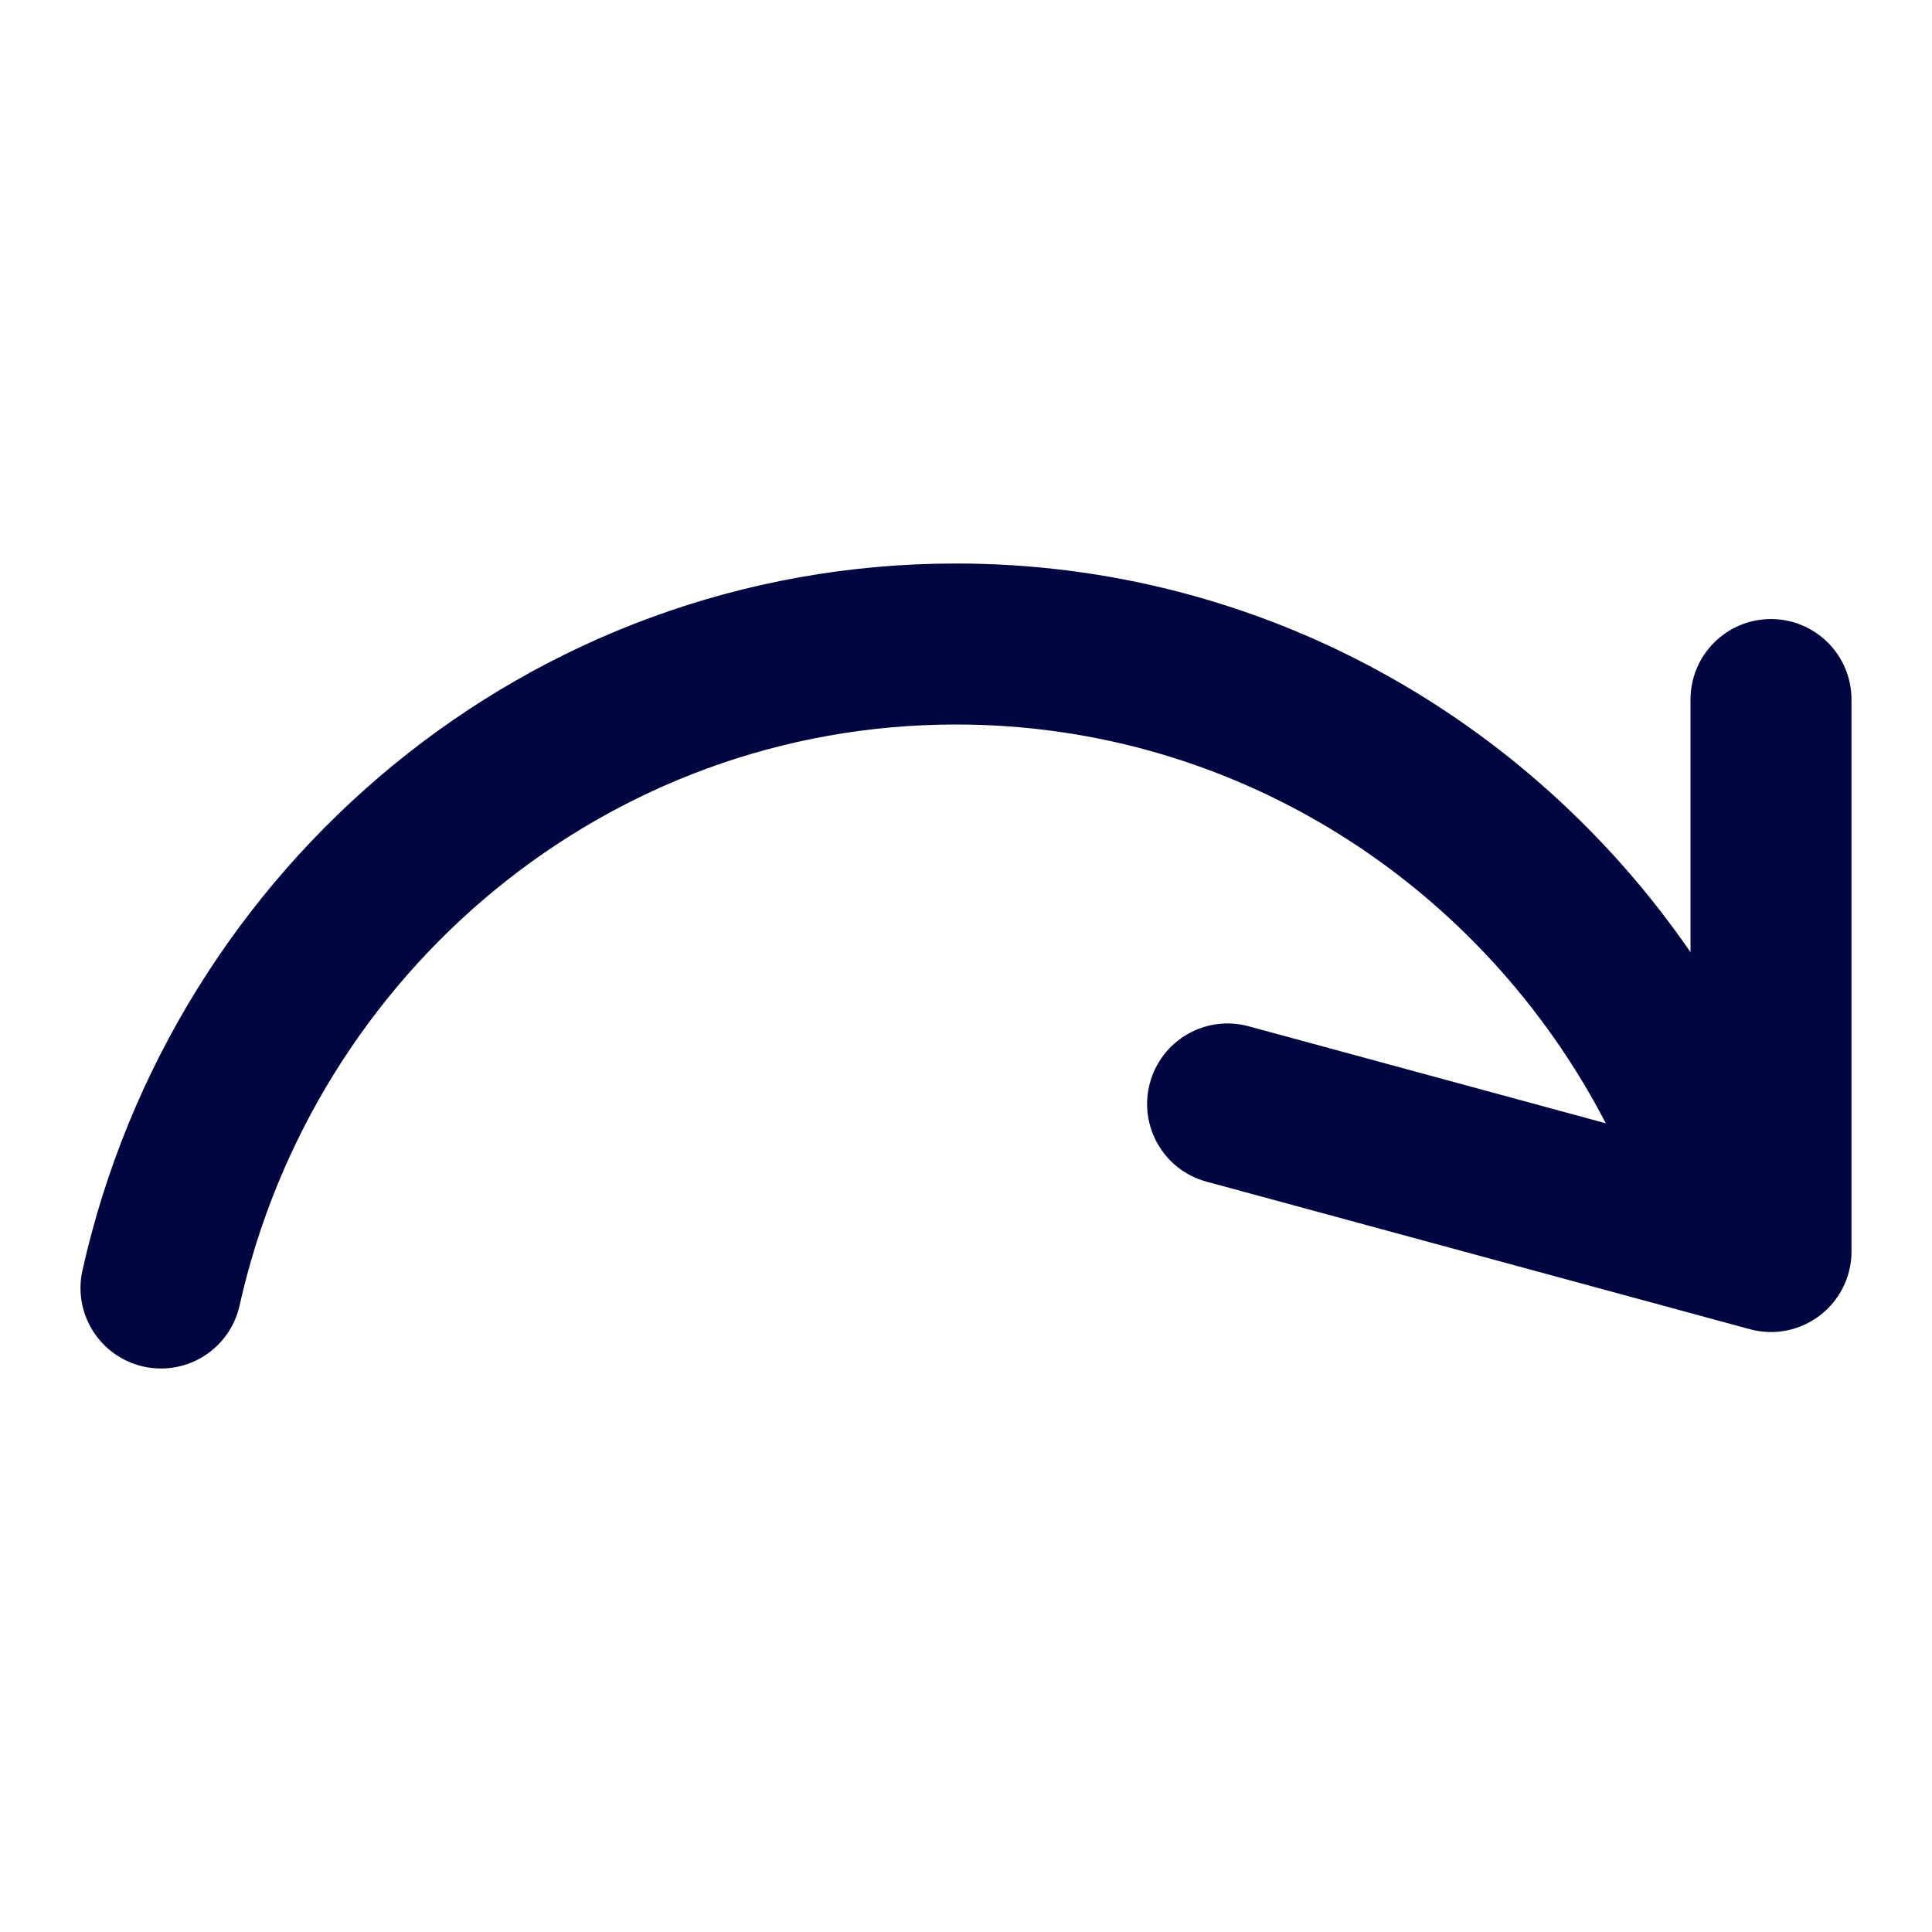 <svg width="24" height="24" viewBox="0 0 24 24" fill="none" xmlns="http://www.w3.org/2000/svg">
<path fill-rule="evenodd" clip-rule="evenodd" d="M11.875 9C7.544 9 3.902 12.074 2.976 16.218C2.856 16.757 2.321 17.096 1.782 16.976C1.243 16.855 0.904 16.321 1.024 15.782C2.145 10.764 6.567 7 11.875 7C15.658 7 18.992 8.914 21 11.828V8.69C21 8.138 21.448 7.69 22 7.69C22.552 7.69 23 8.138 23 8.69V15.547C23 15.858 22.855 16.152 22.607 16.341C22.36 16.53 22.039 16.594 21.738 16.512L14.988 14.679C14.455 14.535 14.14 13.985 14.285 13.452C14.429 12.919 14.979 12.604 15.512 12.749L19.948 13.954C18.415 11 15.369 9 11.875 9Z" fill="#000640"/>
</svg>
